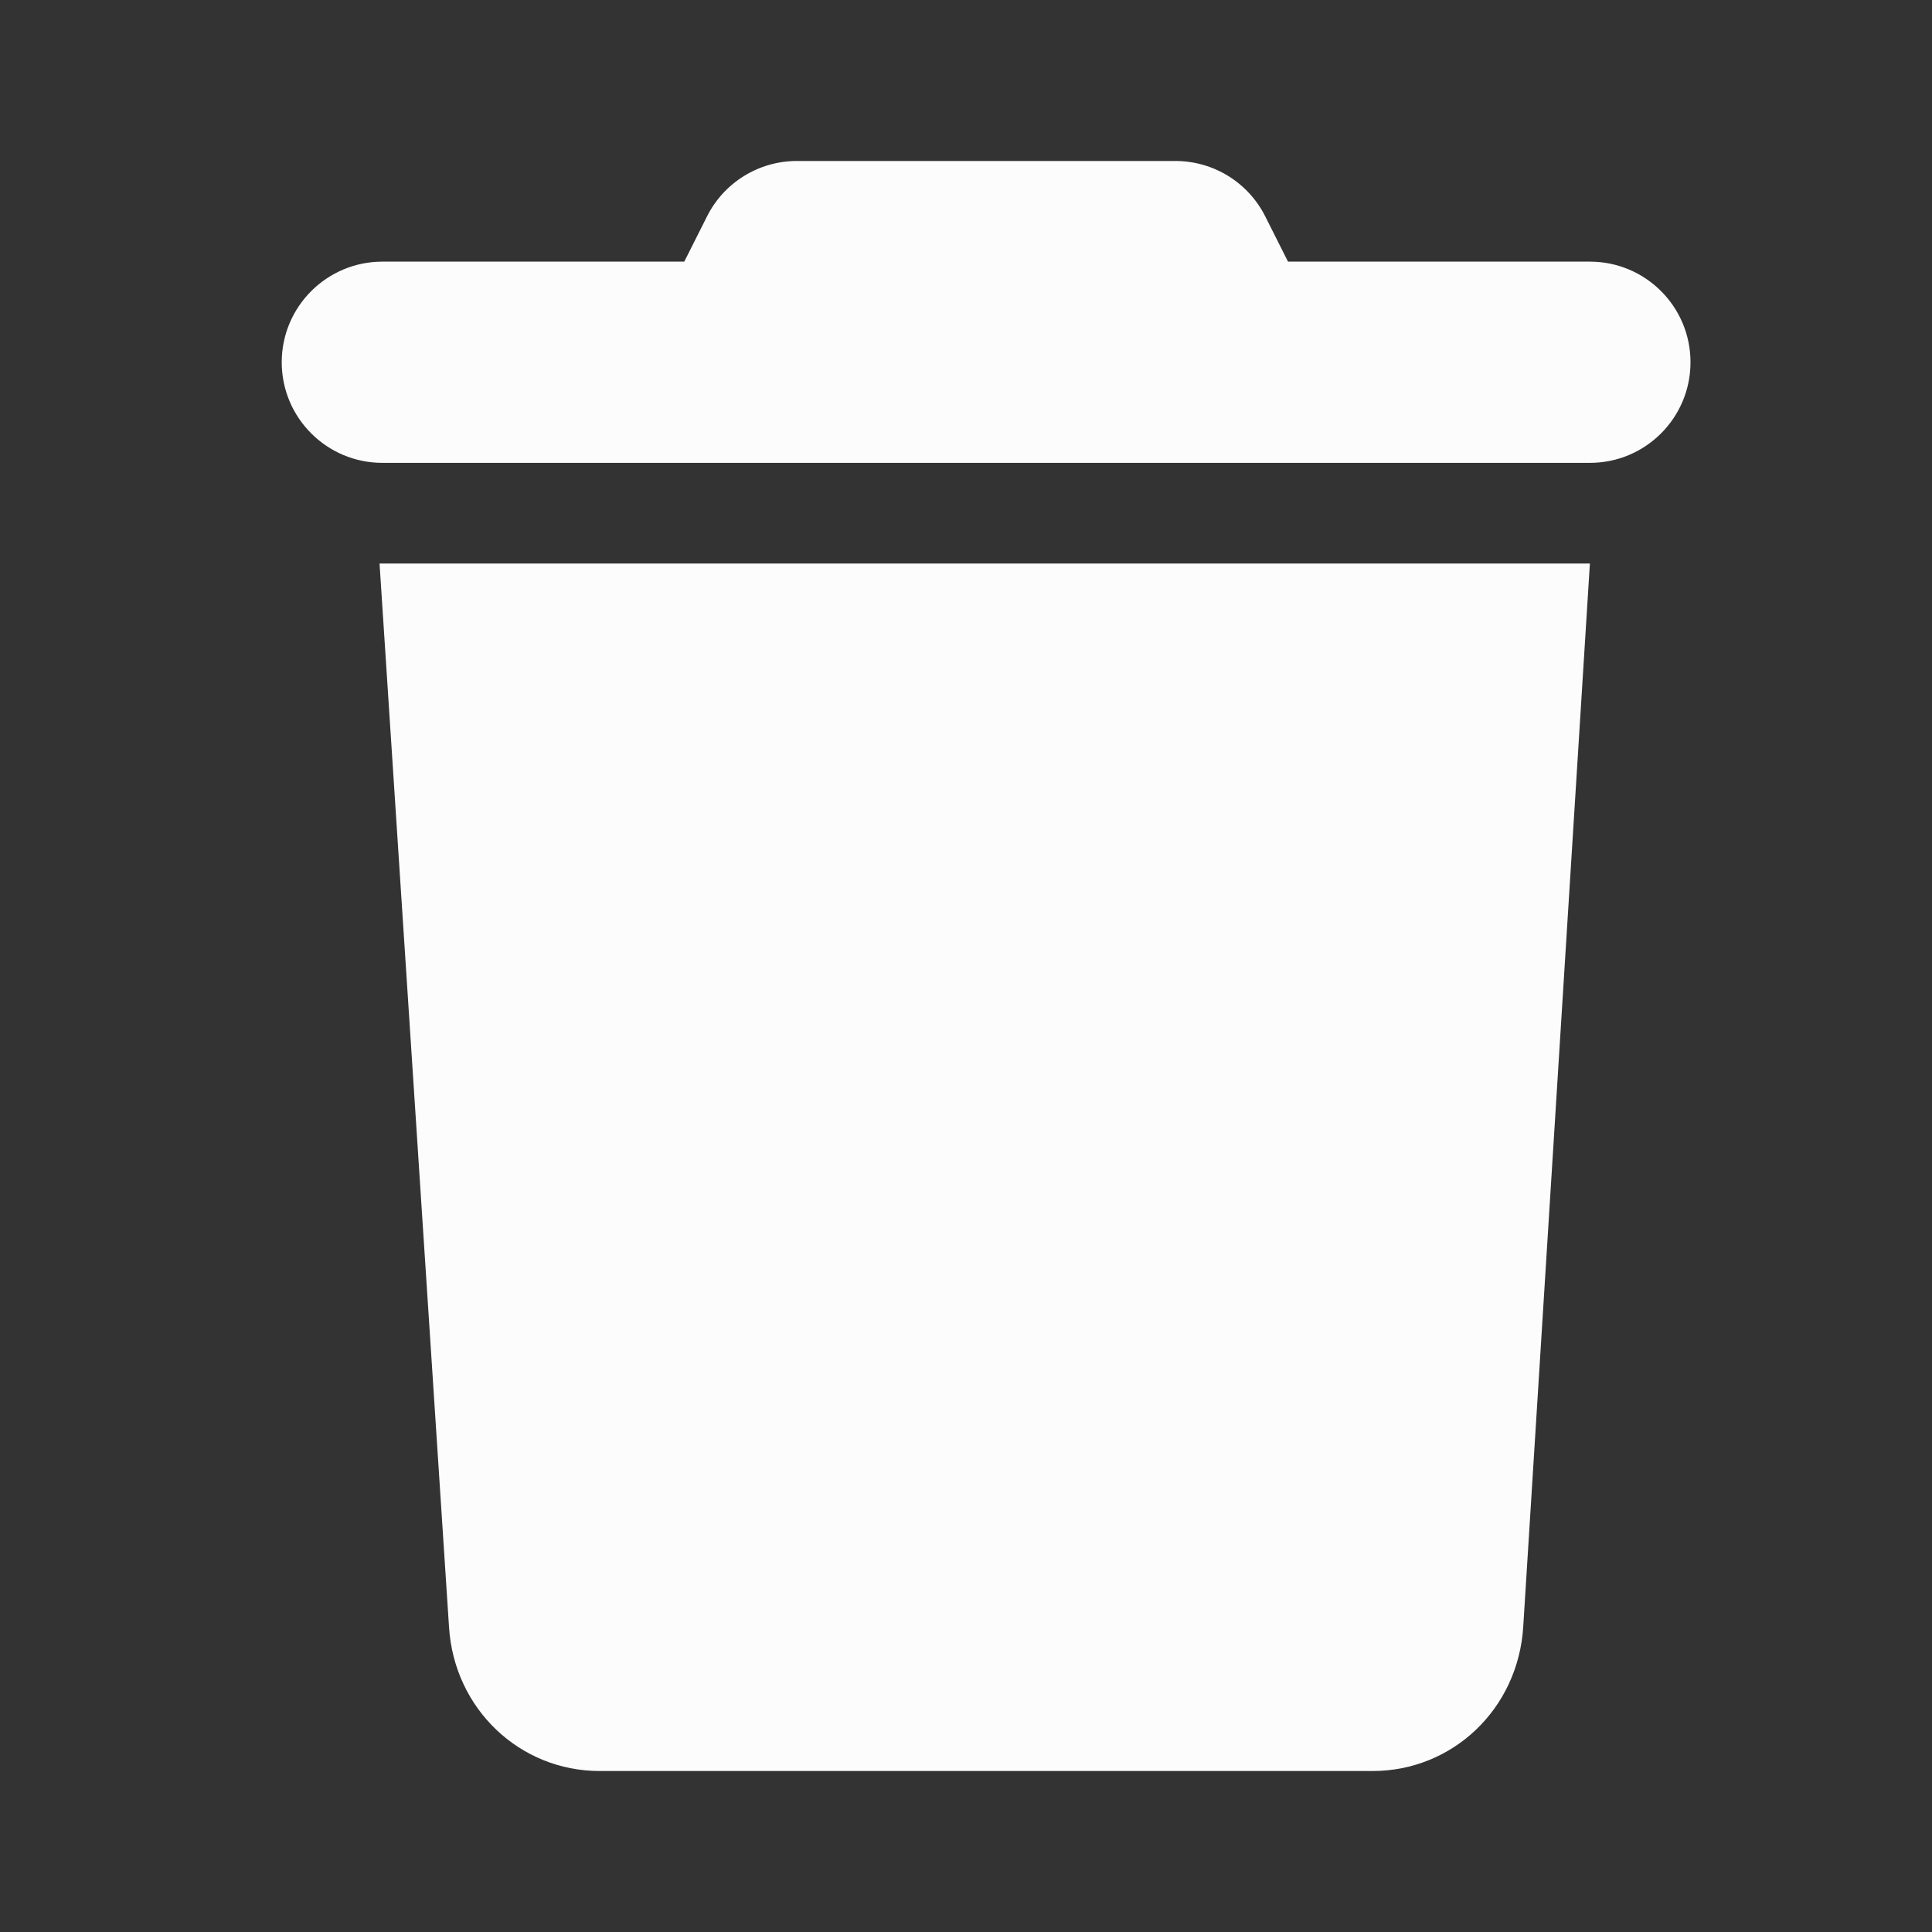 <svg width="40" height="40" viewBox="0 0 40 40" fill="none" xmlns="http://www.w3.org/2000/svg">
<rect x="0" y="0" width="40" height="40" fill="#333333" stroke="none"/>
<path d="M14.636 4.485C14.987 3.779 15.71 3.333 16.497 3.333H24.336C25.124 3.333 25.846 3.779 26.198 4.485L26.667 5.417H32.917C34.069 5.417 35 6.35 35 7.5C35 8.65 34.069 9.583 32.917 9.583H7.917C6.766 9.583 5.833 8.65 5.833 7.5C5.833 6.35 6.766 5.417 7.917 5.417H14.167L14.636 4.485V4.485ZM31.537 33.678C31.432 35.384 30.072 36.667 28.418 36.667H12.415C10.765 36.667 9.399 35.384 9.296 33.678L7.858 11.667H32.917L31.537 33.678Z" fill="#FCFCFC"/>
</svg>
